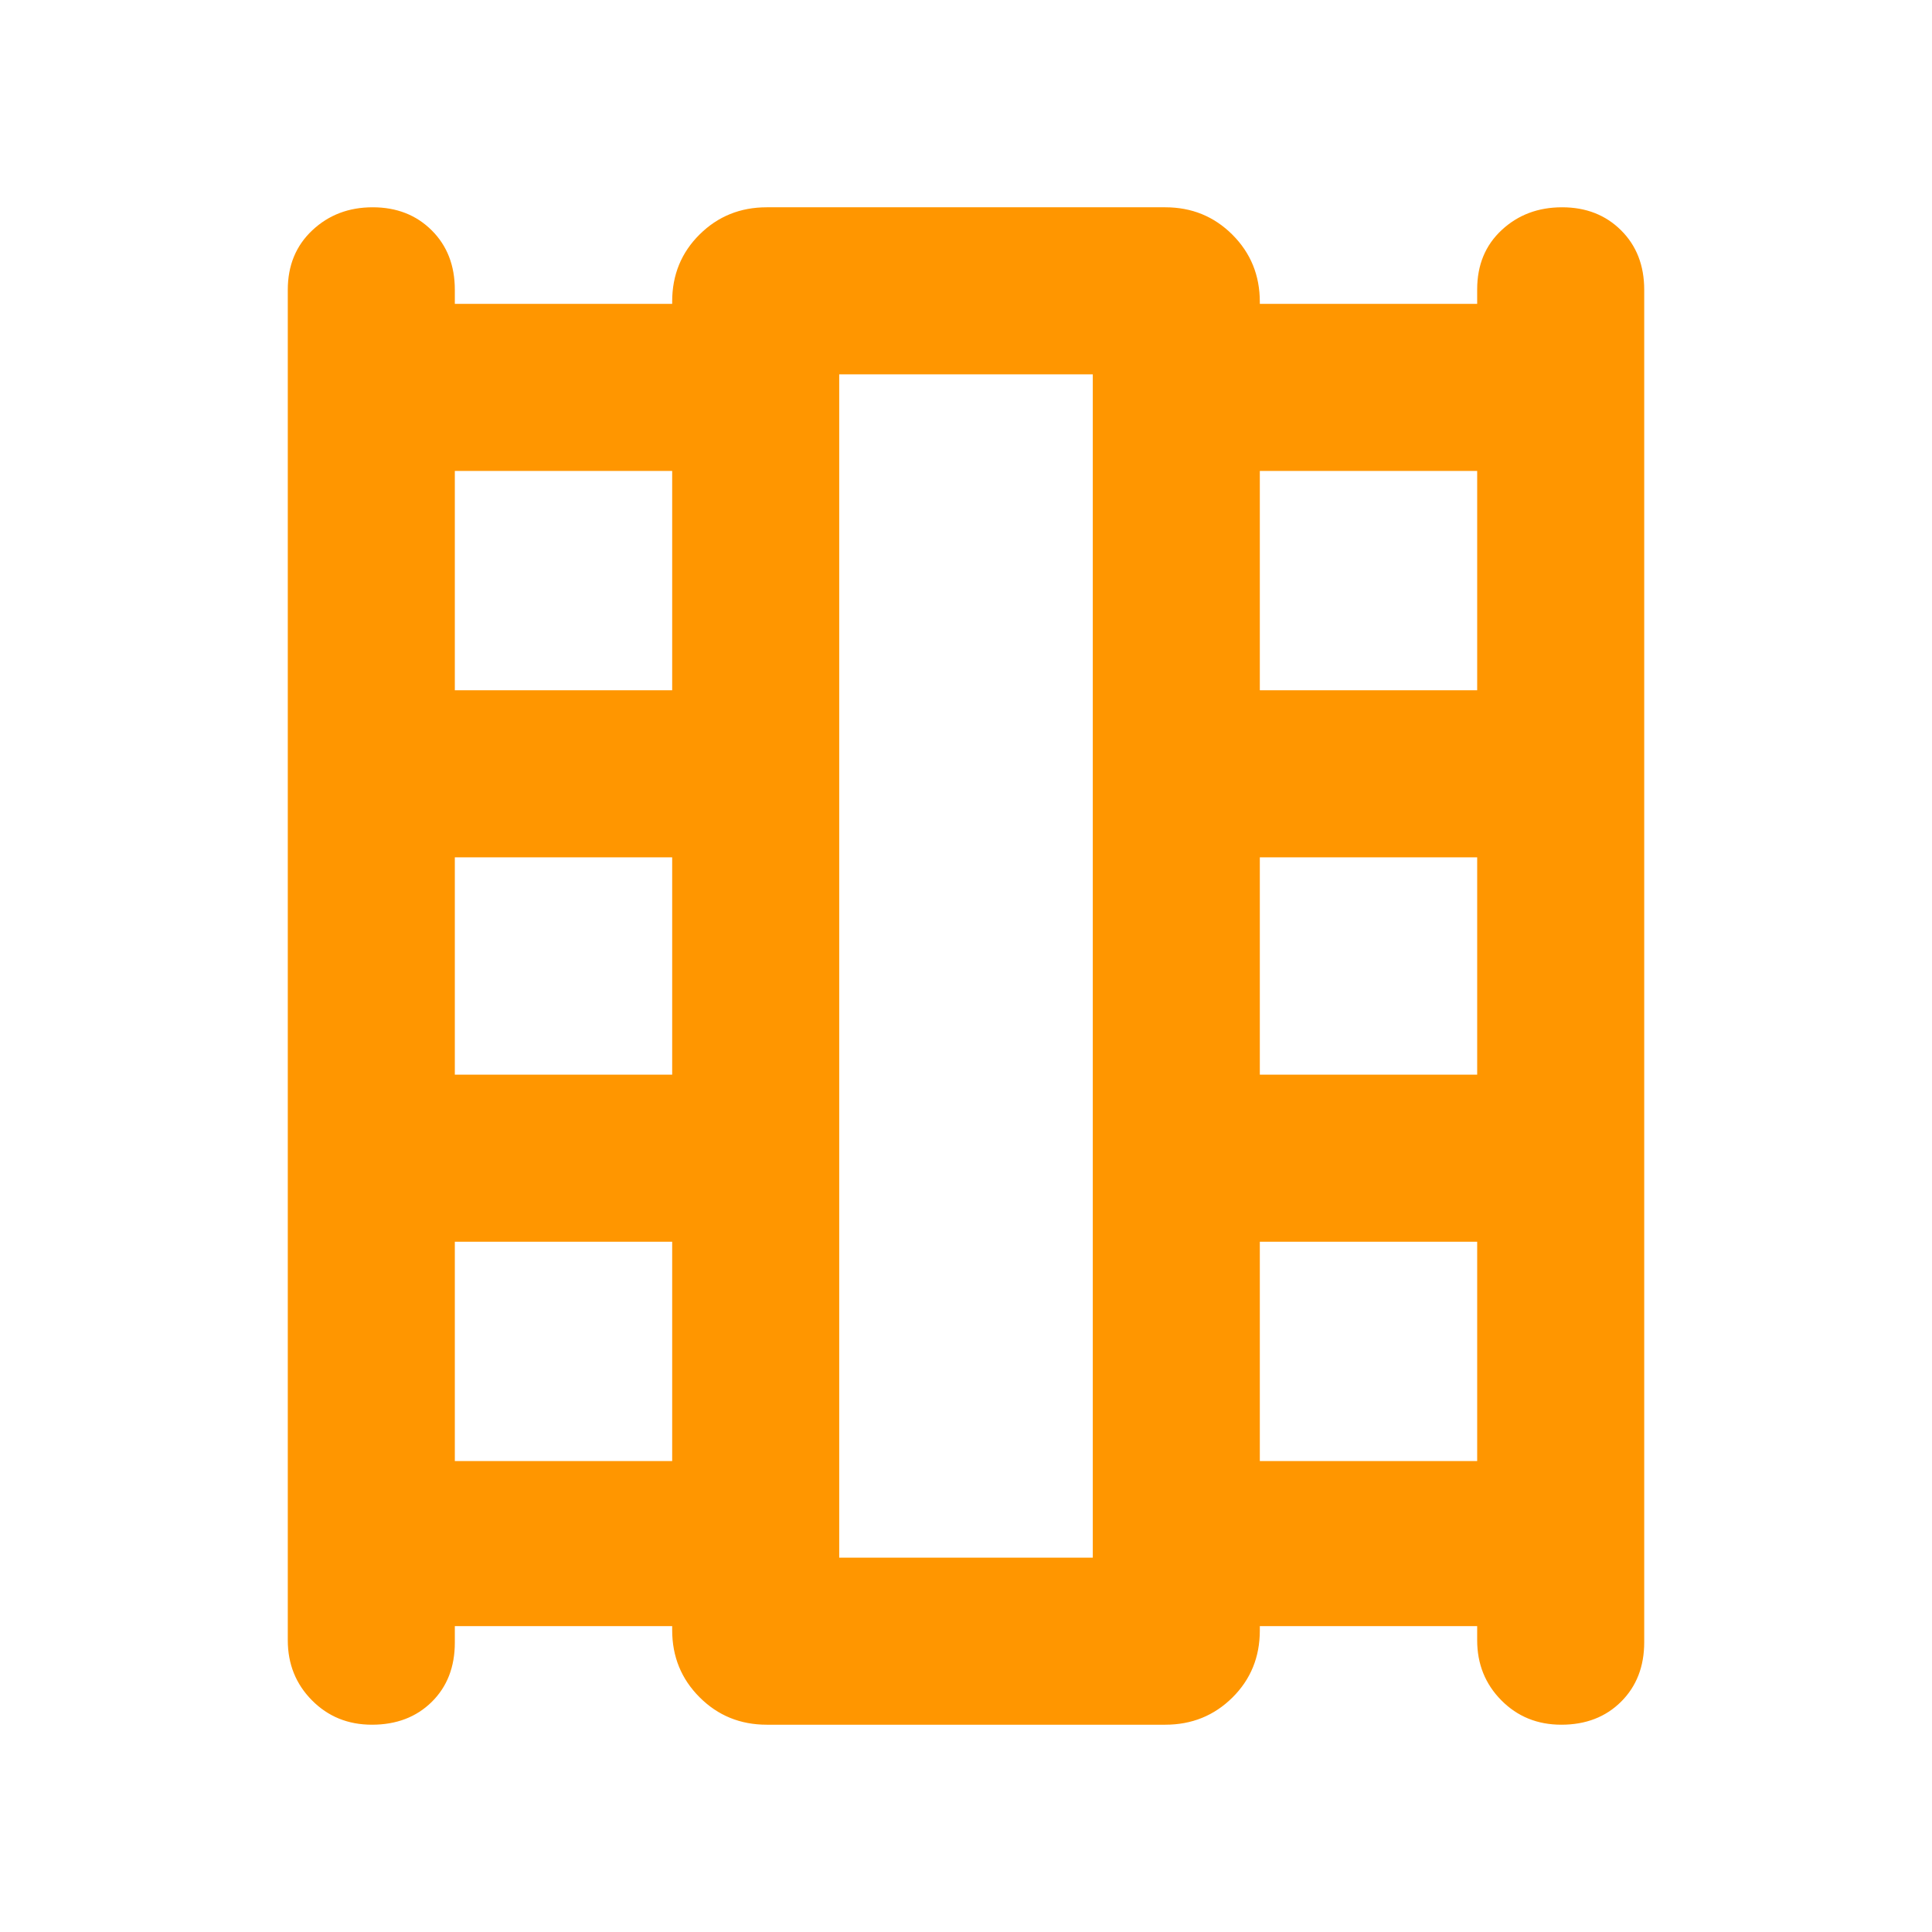 <svg xmlns="http://www.w3.org/2000/svg" height="48" viewBox="0 -960 960 960" width="48"><path fill="rgb(255, 150, 0)" d="M226-152v8.18q0 18.19-11.49 29.51Q203.02-103 184.82-103 167-103 155-115.13q-12-12.12-12-29.87v-671q0-18.13 12.18-29.56 12.17-11.44 30-11.44 17.82 0 29.32 11.44Q226-834.13 226-816v7h108v-1.18q0-19.82 13.63-33.32Q361.25-857 381-857h198q19.75 0 33.38 13.62Q626-829.75 626-810v1h108v-7.18q0-18.2 12.18-29.51 12.17-11.31 30-11.31 17.82 0 29.32 11.44Q817-834.13 817-816v672q0 18.12-11.49 29.56Q794.02-103 775.82-103 758-103 746-115.13q-12-12.12-12-29.87v-7H626v2.18q0 19.82-13.62 33.32Q598.75-103 579-103H381q-19.75 0-33.37-13.63Q334-130.25 334-150v-2H226Zm0-82h108v-109H226v109Zm0-192h108v-108H226v108Zm0-191h108v-109H226v109Zm400 383h108v-109H626v109Zm0-192h108v-108H626v108Zm0-191h108v-109H626v109ZM417-186h126v-588H417v588Zm0-588h126-126Z"/></svg>